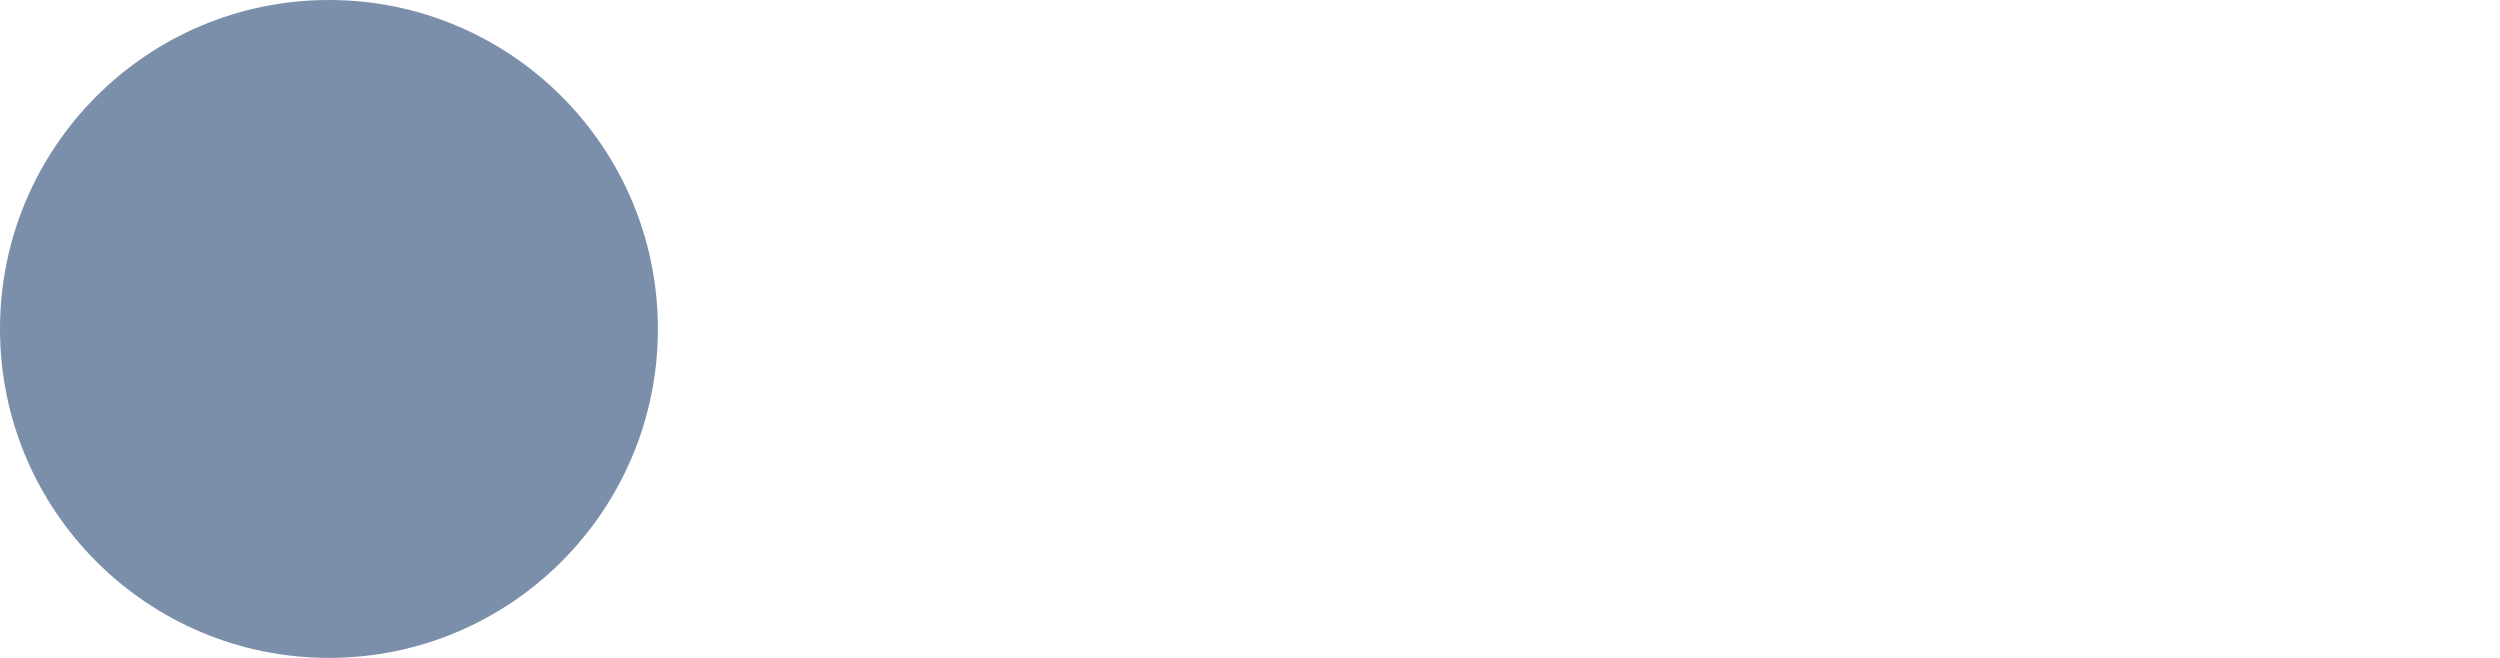 <?xml version="1.0" encoding="utf-8"?>
<!-- Generator: Adobe Illustrator 19.1.0, SVG Export Plug-In . SVG Version: 6.00 Build 0)  -->
<svg version="1.1" id="Слой_1" xmlns="http://www.w3.org/2000/svg"  x="0px" y="0px"
	 width="7.6px" height="2px" viewBox="0 0 7.6 2" style="enable-background:new 0 0 7.6 2;" xml:space="preserve">
<style type="text/css">
	.st0{fill:#7B8FAA;}
</style>
<circle class="st0" cx="1" cy="1" r="1"/>
</svg>
